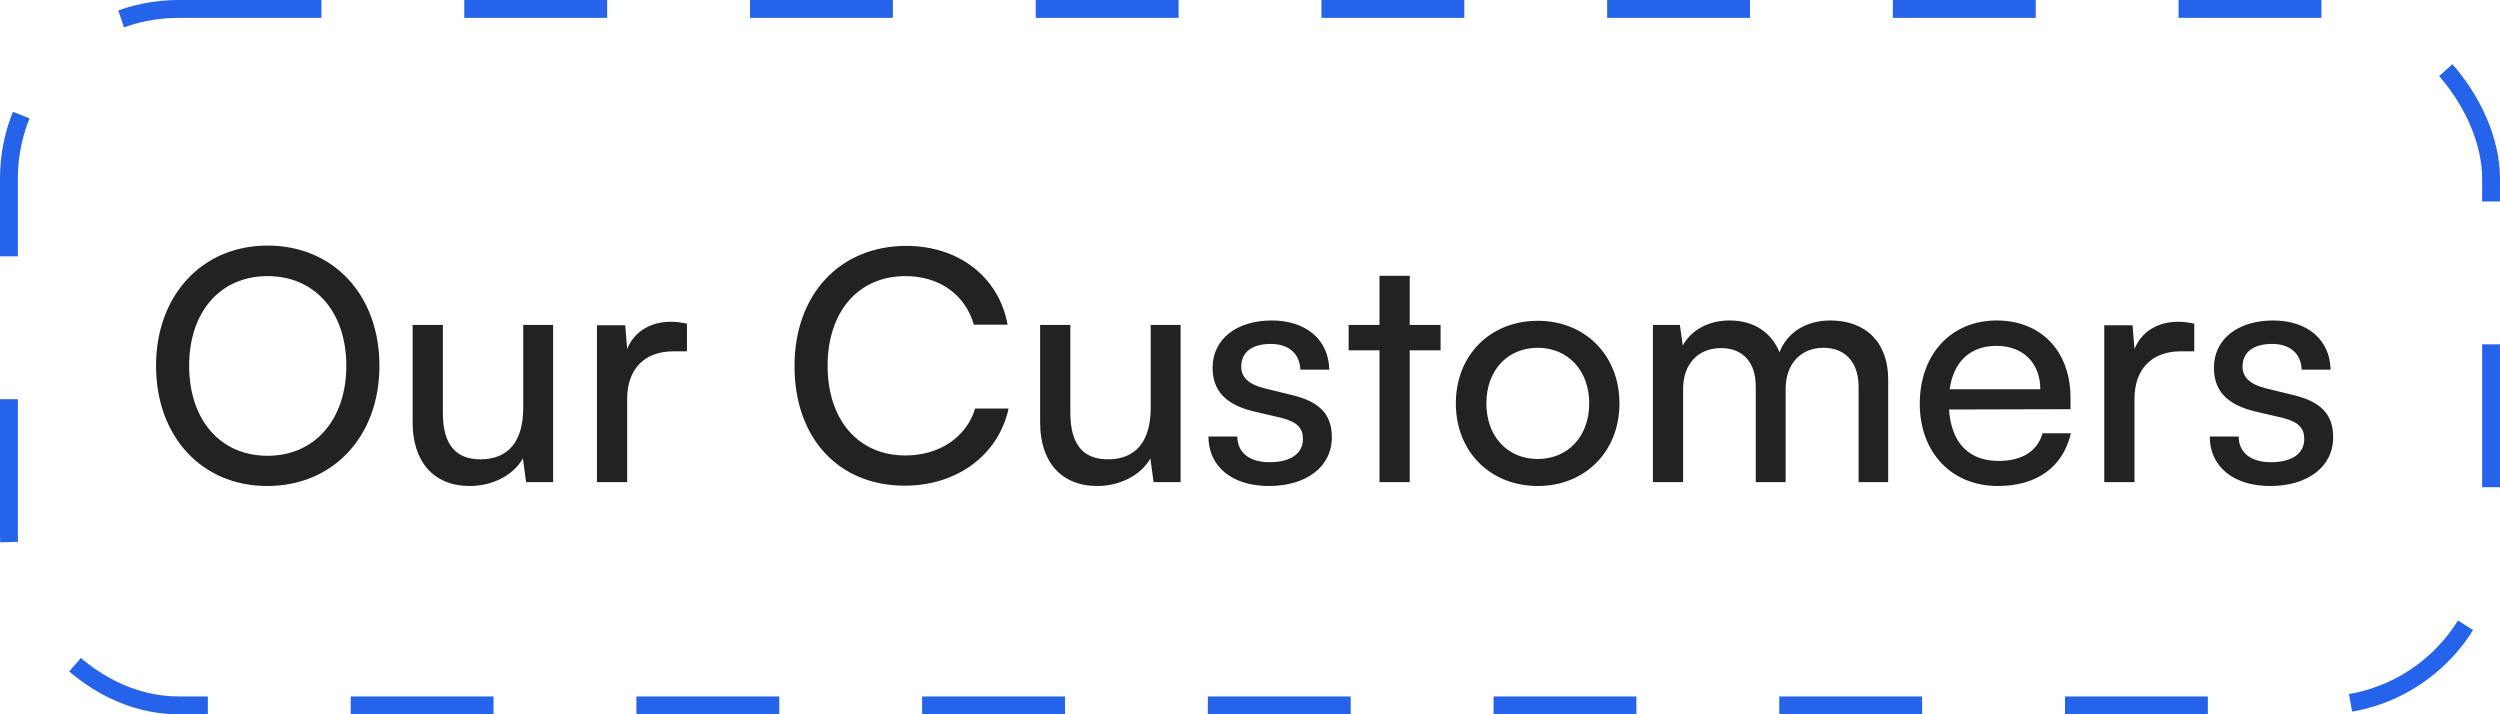 <svg width="140" height="40" viewBox="0 0 140 40" fill="none" xmlns="http://www.w3.org/2000/svg">
<rect x="0.5" y="0.5" width="139" height="39" rx="9.5" stroke="#2563EB" stroke-dasharray="8 8"/>
<path d="M21.248 20.484C21.248 24.444 18.656 27.216 14.966 27.216C11.294 27.216 8.738 24.444 8.738 20.484C8.738 16.542 11.312 13.752 14.984 13.752C18.674 13.752 21.248 16.524 21.248 20.484ZM19.394 20.484C19.394 17.46 17.63 15.462 14.984 15.462C12.338 15.462 10.592 17.46 10.592 20.484C10.592 23.508 12.338 25.524 14.984 25.524C17.63 25.524 19.394 23.49 19.394 20.484ZM29.3 18.198H30.974V27H29.462L29.282 25.668C28.778 26.586 27.608 27.216 26.312 27.216C24.26 27.216 23.108 25.83 23.108 23.67V18.198H24.8V23.112C24.8 25.002 25.61 25.722 26.906 25.722C28.454 25.722 29.3 24.732 29.3 22.842V18.198ZM38.469 18.126V19.674H37.713C36.111 19.674 35.121 20.646 35.121 22.338V27H33.429V18.216H35.013L35.121 19.548C35.481 18.63 36.363 18.018 37.569 18.018C37.875 18.018 38.127 18.054 38.469 18.126ZM50.666 27.198C46.958 27.198 44.492 24.534 44.492 20.502C44.492 16.488 47.03 13.77 50.756 13.77C53.69 13.77 55.94 15.516 56.426 18.18H54.536C54.05 16.488 52.592 15.462 50.702 15.462C48.074 15.462 46.346 17.442 46.346 20.484C46.346 23.526 48.074 25.506 50.702 25.506C52.61 25.506 54.122 24.48 54.608 22.878H56.48C55.922 25.47 53.6 27.198 50.666 27.198ZM64.439 18.198H66.113V27H64.601L64.421 25.668C63.917 26.586 62.747 27.216 61.451 27.216C59.399 27.216 58.247 25.83 58.247 23.67V18.198H59.939V23.112C59.939 25.002 60.749 25.722 62.045 25.722C63.593 25.722 64.439 24.732 64.439 22.842V18.198ZM67.672 24.444H69.292C69.292 25.344 69.976 25.884 71.092 25.884C72.28 25.884 72.964 25.398 72.964 24.588C72.964 23.994 72.676 23.634 71.758 23.4L70.21 23.04C68.644 22.662 67.906 21.888 67.906 20.592C67.906 18.972 69.274 17.946 71.218 17.946C73.144 17.946 74.404 19.026 74.44 20.7H72.82C72.784 19.818 72.19 19.26 71.164 19.26C70.102 19.26 69.508 19.728 69.508 20.538C69.508 21.132 69.94 21.528 70.804 21.744L72.352 22.122C73.846 22.482 74.584 23.166 74.584 24.48C74.584 26.154 73.144 27.216 71.056 27.216C68.986 27.216 67.672 26.118 67.672 24.444ZM78.944 27H77.252V19.62H75.524V18.198H77.252V15.444H78.944V18.198H80.672V19.62H78.944V27ZM81.527 22.59C81.527 19.872 83.471 17.964 86.117 17.964C88.745 17.964 90.689 19.872 90.689 22.59C90.689 25.308 88.745 27.216 86.117 27.216C83.471 27.216 81.527 25.308 81.527 22.59ZM83.237 22.59C83.237 24.426 84.407 25.704 86.117 25.704C87.809 25.704 88.997 24.426 88.997 22.59C88.997 20.754 87.809 19.476 86.117 19.476C84.407 19.476 83.237 20.754 83.237 22.59ZM94.254 27H92.562V18.198H94.074L94.236 19.35C94.686 18.522 95.622 17.946 96.864 17.946C98.232 17.946 99.204 18.63 99.654 19.728C100.068 18.63 101.13 17.946 102.498 17.946C104.514 17.946 105.738 19.206 105.738 21.24V27H104.082V21.654C104.082 20.268 103.308 19.476 102.12 19.476C100.842 19.476 99.996 20.376 99.996 21.78V27H98.322V21.636C98.322 20.25 97.566 19.494 96.378 19.494C95.1 19.494 94.254 20.376 94.254 21.78V27ZM111.881 27.216C109.289 27.216 107.507 25.344 107.507 22.608C107.507 19.854 109.253 17.946 111.809 17.946C114.311 17.946 115.949 19.674 115.949 22.284V22.914L109.145 22.932C109.271 24.786 110.243 25.812 111.917 25.812C113.231 25.812 114.095 25.272 114.383 24.264H115.967C115.535 26.154 114.059 27.216 111.881 27.216ZM111.809 19.368C110.333 19.368 109.397 20.25 109.181 21.798H114.257C114.257 20.34 113.303 19.368 111.809 19.368ZM122.879 18.126V19.674H122.123C120.521 19.674 119.531 20.646 119.531 22.338V27H117.839V18.216H119.423L119.531 19.548C119.891 18.63 120.773 18.018 121.979 18.018C122.285 18.018 122.537 18.054 122.879 18.126ZM123.746 24.444H125.366C125.366 25.344 126.05 25.884 127.166 25.884C128.354 25.884 129.038 25.398 129.038 24.588C129.038 23.994 128.75 23.634 127.832 23.4L126.284 23.04C124.718 22.662 123.98 21.888 123.98 20.592C123.98 18.972 125.348 17.946 127.292 17.946C129.218 17.946 130.478 19.026 130.514 20.7H128.894C128.858 19.818 128.264 19.26 127.238 19.26C126.176 19.26 125.582 19.728 125.582 20.538C125.582 21.132 126.014 21.528 126.878 21.744L128.426 22.122C129.92 22.482 130.658 23.166 130.658 24.48C130.658 26.154 129.218 27.216 127.13 27.216C125.06 27.216 123.746 26.118 123.746 24.444Z" fill="#222222"/>
</svg>
